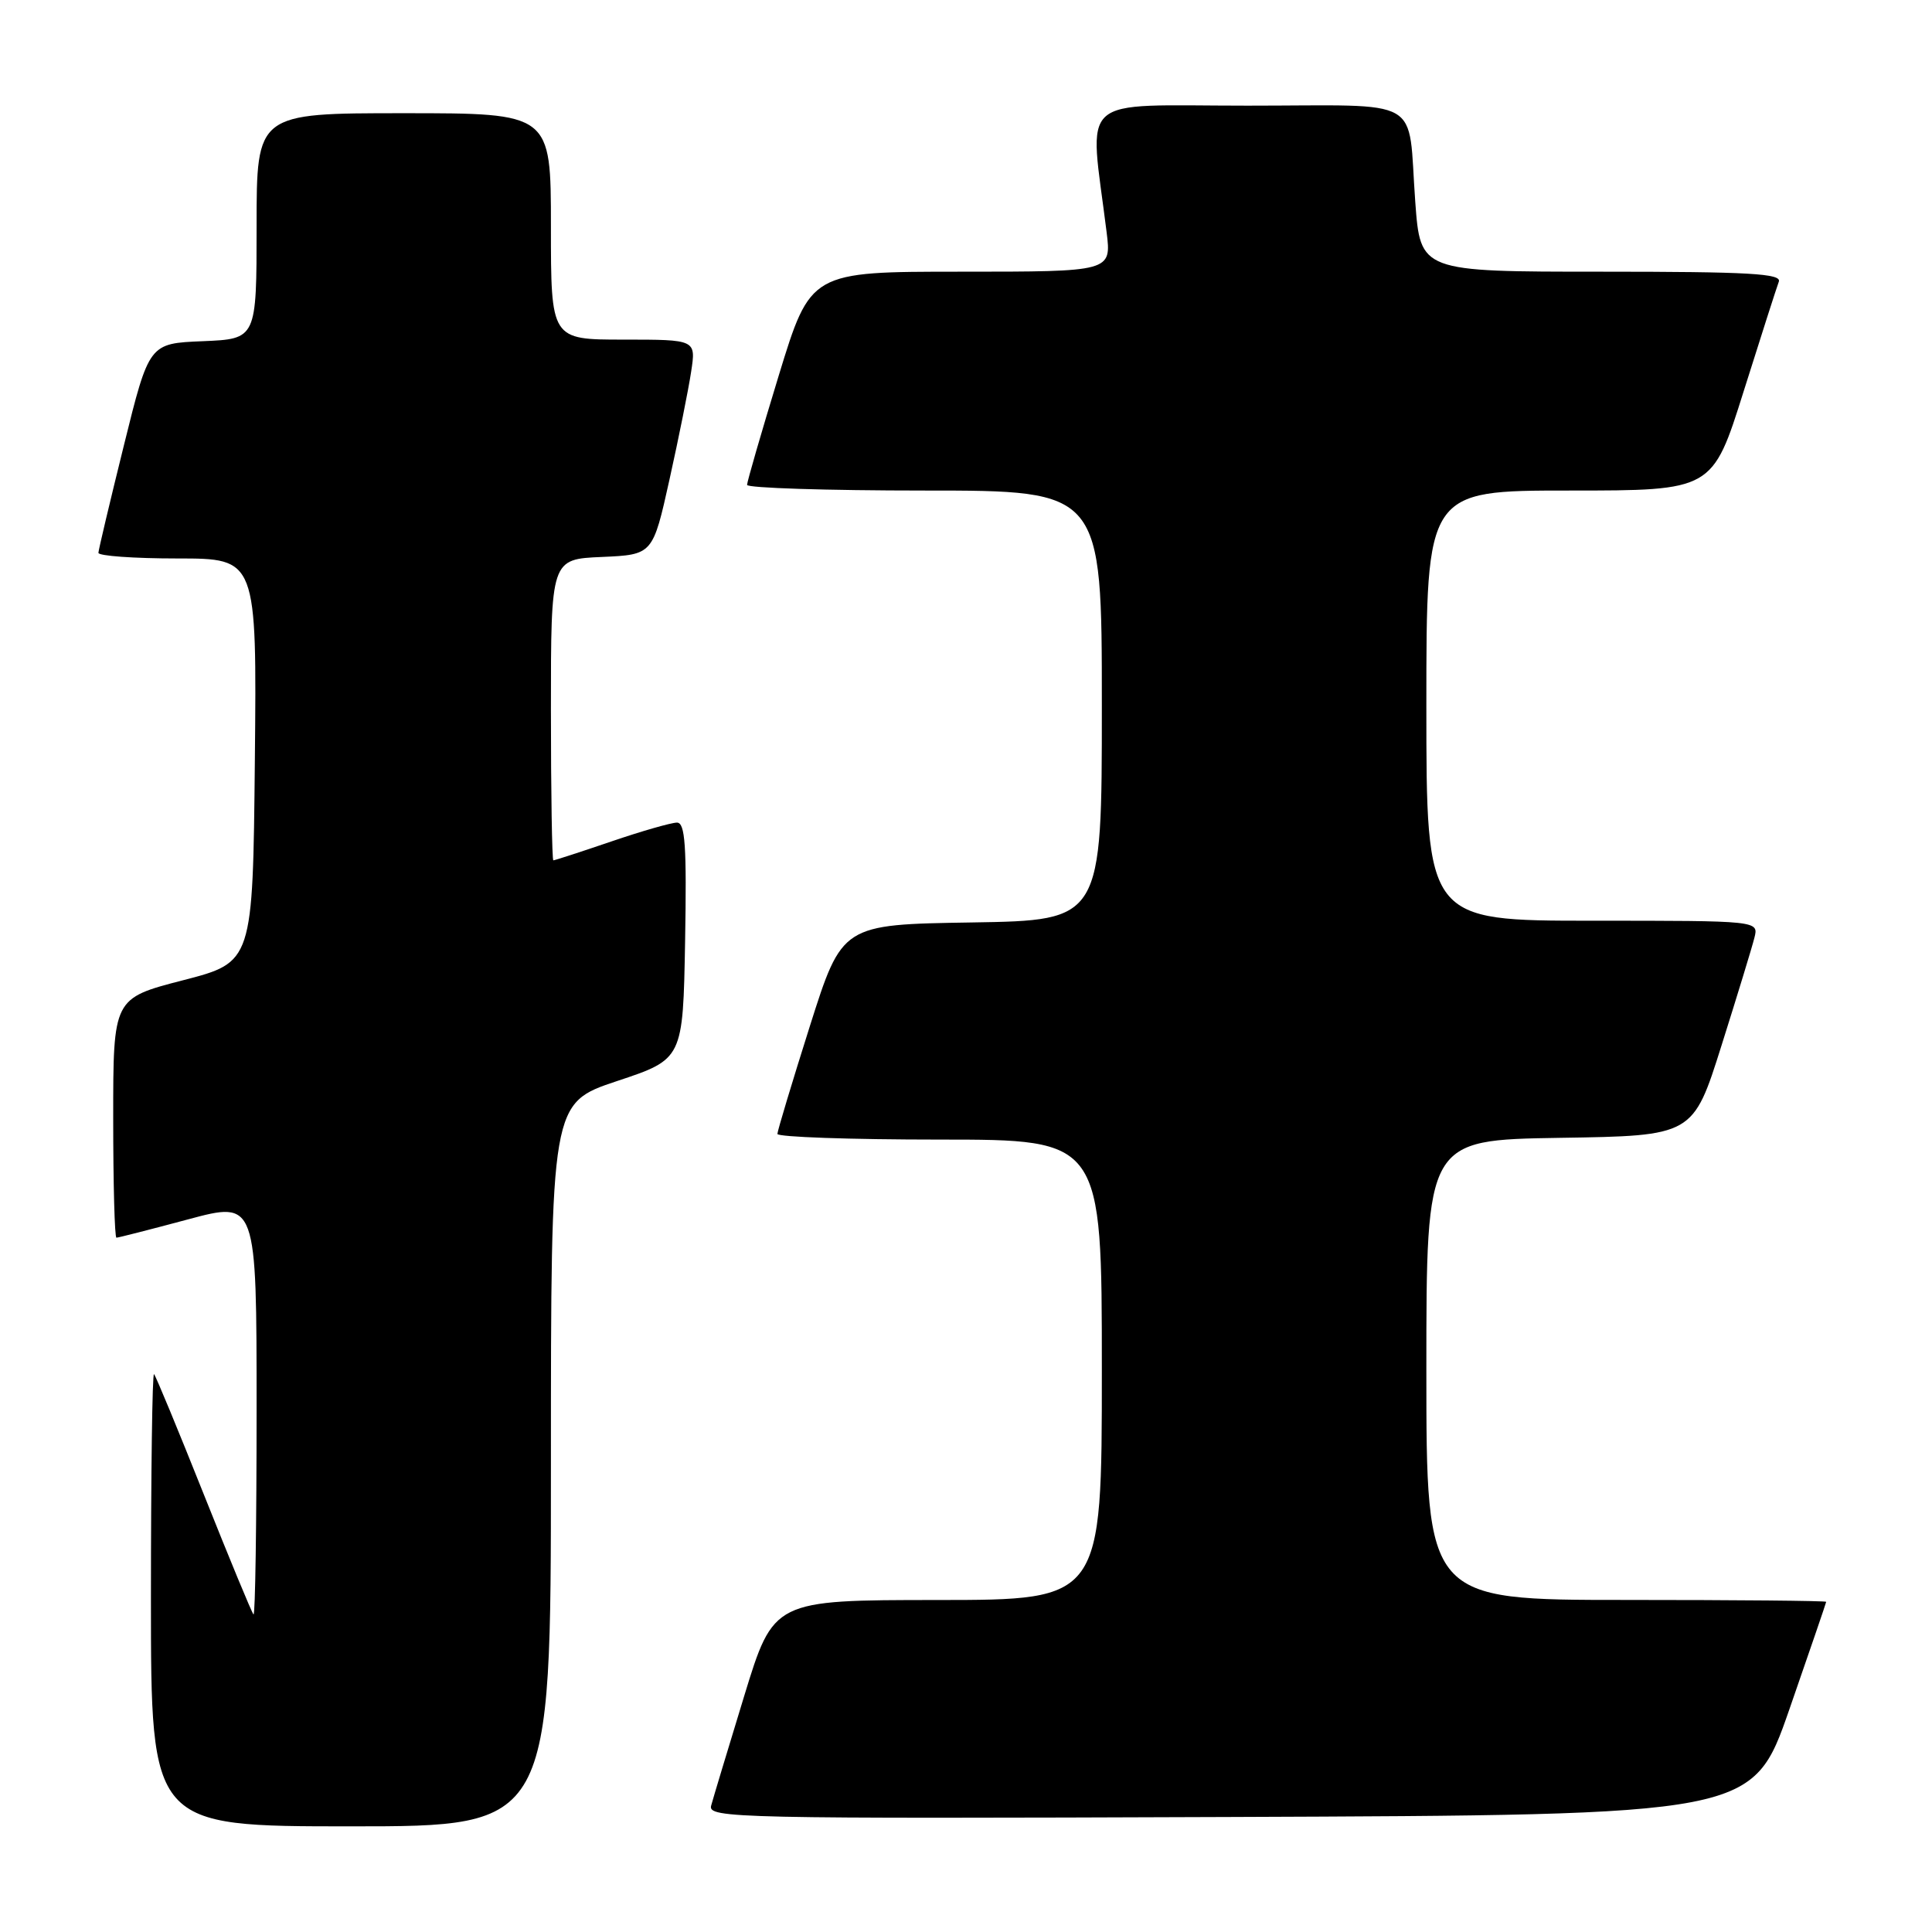 <?xml version="1.0" encoding="UTF-8" standalone="no"?>
<!DOCTYPE svg PUBLIC "-//W3C//DTD SVG 1.1//EN" "http://www.w3.org/Graphics/SVG/1.1/DTD/svg11.dtd" >
<svg xmlns="http://www.w3.org/2000/svg" xmlns:xlink="http://www.w3.org/1999/xlink" version="1.1" viewBox="0 0 256 256">
 <g >
 <path fill="currentColor"
d=" M 73.00 194.08 C 73.00 146.17 73.00 146.17 81.75 143.25 C 90.50 140.34 90.50 140.34 90.78 124.67 C 91.00 112.04 90.79 109.00 89.70 109.00 C 88.96 109.00 85.04 110.12 81.00 111.50 C 76.96 112.88 73.50 114.00 73.32 114.00 C 73.15 114.00 73.00 105.02 73.00 94.05 C 73.00 74.09 73.00 74.09 79.75 73.80 C 86.50 73.50 86.50 73.50 88.72 63.50 C 89.94 58.00 91.23 51.59 91.58 49.25 C 92.23 45.00 92.23 45.00 82.61 45.00 C 73.00 45.00 73.00 45.00 73.00 30.00 C 73.00 15.00 73.00 15.00 53.50 15.00 C 34.00 15.00 34.00 15.00 34.00 29.96 C 34.00 44.91 34.00 44.91 26.88 45.21 C 19.76 45.50 19.76 45.50 16.42 59.00 C 14.58 66.42 13.06 72.84 13.04 73.25 C 13.02 73.66 17.73 74.00 23.52 74.00 C 34.03 74.00 34.03 74.00 33.77 100.75 C 33.50 127.50 33.50 127.50 24.25 129.89 C 15.00 132.28 15.00 132.28 15.00 148.14 C 15.00 156.86 15.19 164.00 15.43 164.00 C 15.66 164.00 19.94 162.91 24.93 161.57 C 34.00 159.14 34.00 159.14 34.00 186.74 C 34.00 201.92 33.82 214.15 33.59 213.92 C 33.36 213.69 30.40 206.53 27.00 198.00 C 23.60 189.47 20.64 182.31 20.41 182.08 C 20.18 181.85 20.00 195.24 20.00 211.83 C 20.00 242.00 20.00 242.00 46.50 242.00 C 73.00 242.00 73.00 242.00 73.00 194.08 Z  M 237.10 226.50 C 239.77 218.80 241.97 212.39 241.98 212.25 C 241.99 212.11 230.07 212.00 215.50 212.00 C 189.00 212.00 189.00 212.00 189.00 181.52 C 189.00 151.05 189.00 151.05 206.67 150.77 C 224.34 150.50 224.34 150.50 228.12 138.50 C 230.20 131.91 232.16 125.50 232.47 124.25 C 233.04 122.00 233.04 122.00 211.02 122.00 C 189.00 122.00 189.00 122.00 189.00 93.50 C 189.00 65.00 189.00 65.00 207.96 65.00 C 226.91 65.00 226.91 65.00 231.05 51.83 C 233.33 44.59 235.42 38.07 235.70 37.33 C 236.12 36.25 231.80 36.00 212.21 36.00 C 188.21 36.00 188.21 36.00 187.53 26.75 C 186.49 12.55 189.03 14.00 165.29 14.00 C 142.36 14.00 144.33 12.23 146.63 30.75 C 147.28 36.00 147.28 36.00 127.34 36.00 C 107.40 36.00 107.40 36.00 103.19 49.75 C 100.88 57.31 98.99 63.84 98.99 64.25 C 99.00 64.66 109.57 65.00 122.50 65.00 C 146.00 65.00 146.00 65.00 146.00 93.48 C 146.00 121.95 146.00 121.95 128.79 122.23 C 111.58 122.50 111.58 122.50 107.30 136.00 C 104.95 143.43 103.02 149.84 103.01 150.25 C 103.01 150.66 112.67 151.00 124.50 151.00 C 146.00 151.00 146.00 151.00 146.00 181.50 C 146.00 212.00 146.00 212.00 124.25 212.01 C 102.50 212.02 102.50 212.02 98.60 224.76 C 96.46 231.77 94.49 238.29 94.23 239.26 C 93.79 240.92 97.37 241.00 163.00 240.76 C 232.23 240.50 232.23 240.50 237.10 226.50 Z "/>
</g>
</svg>